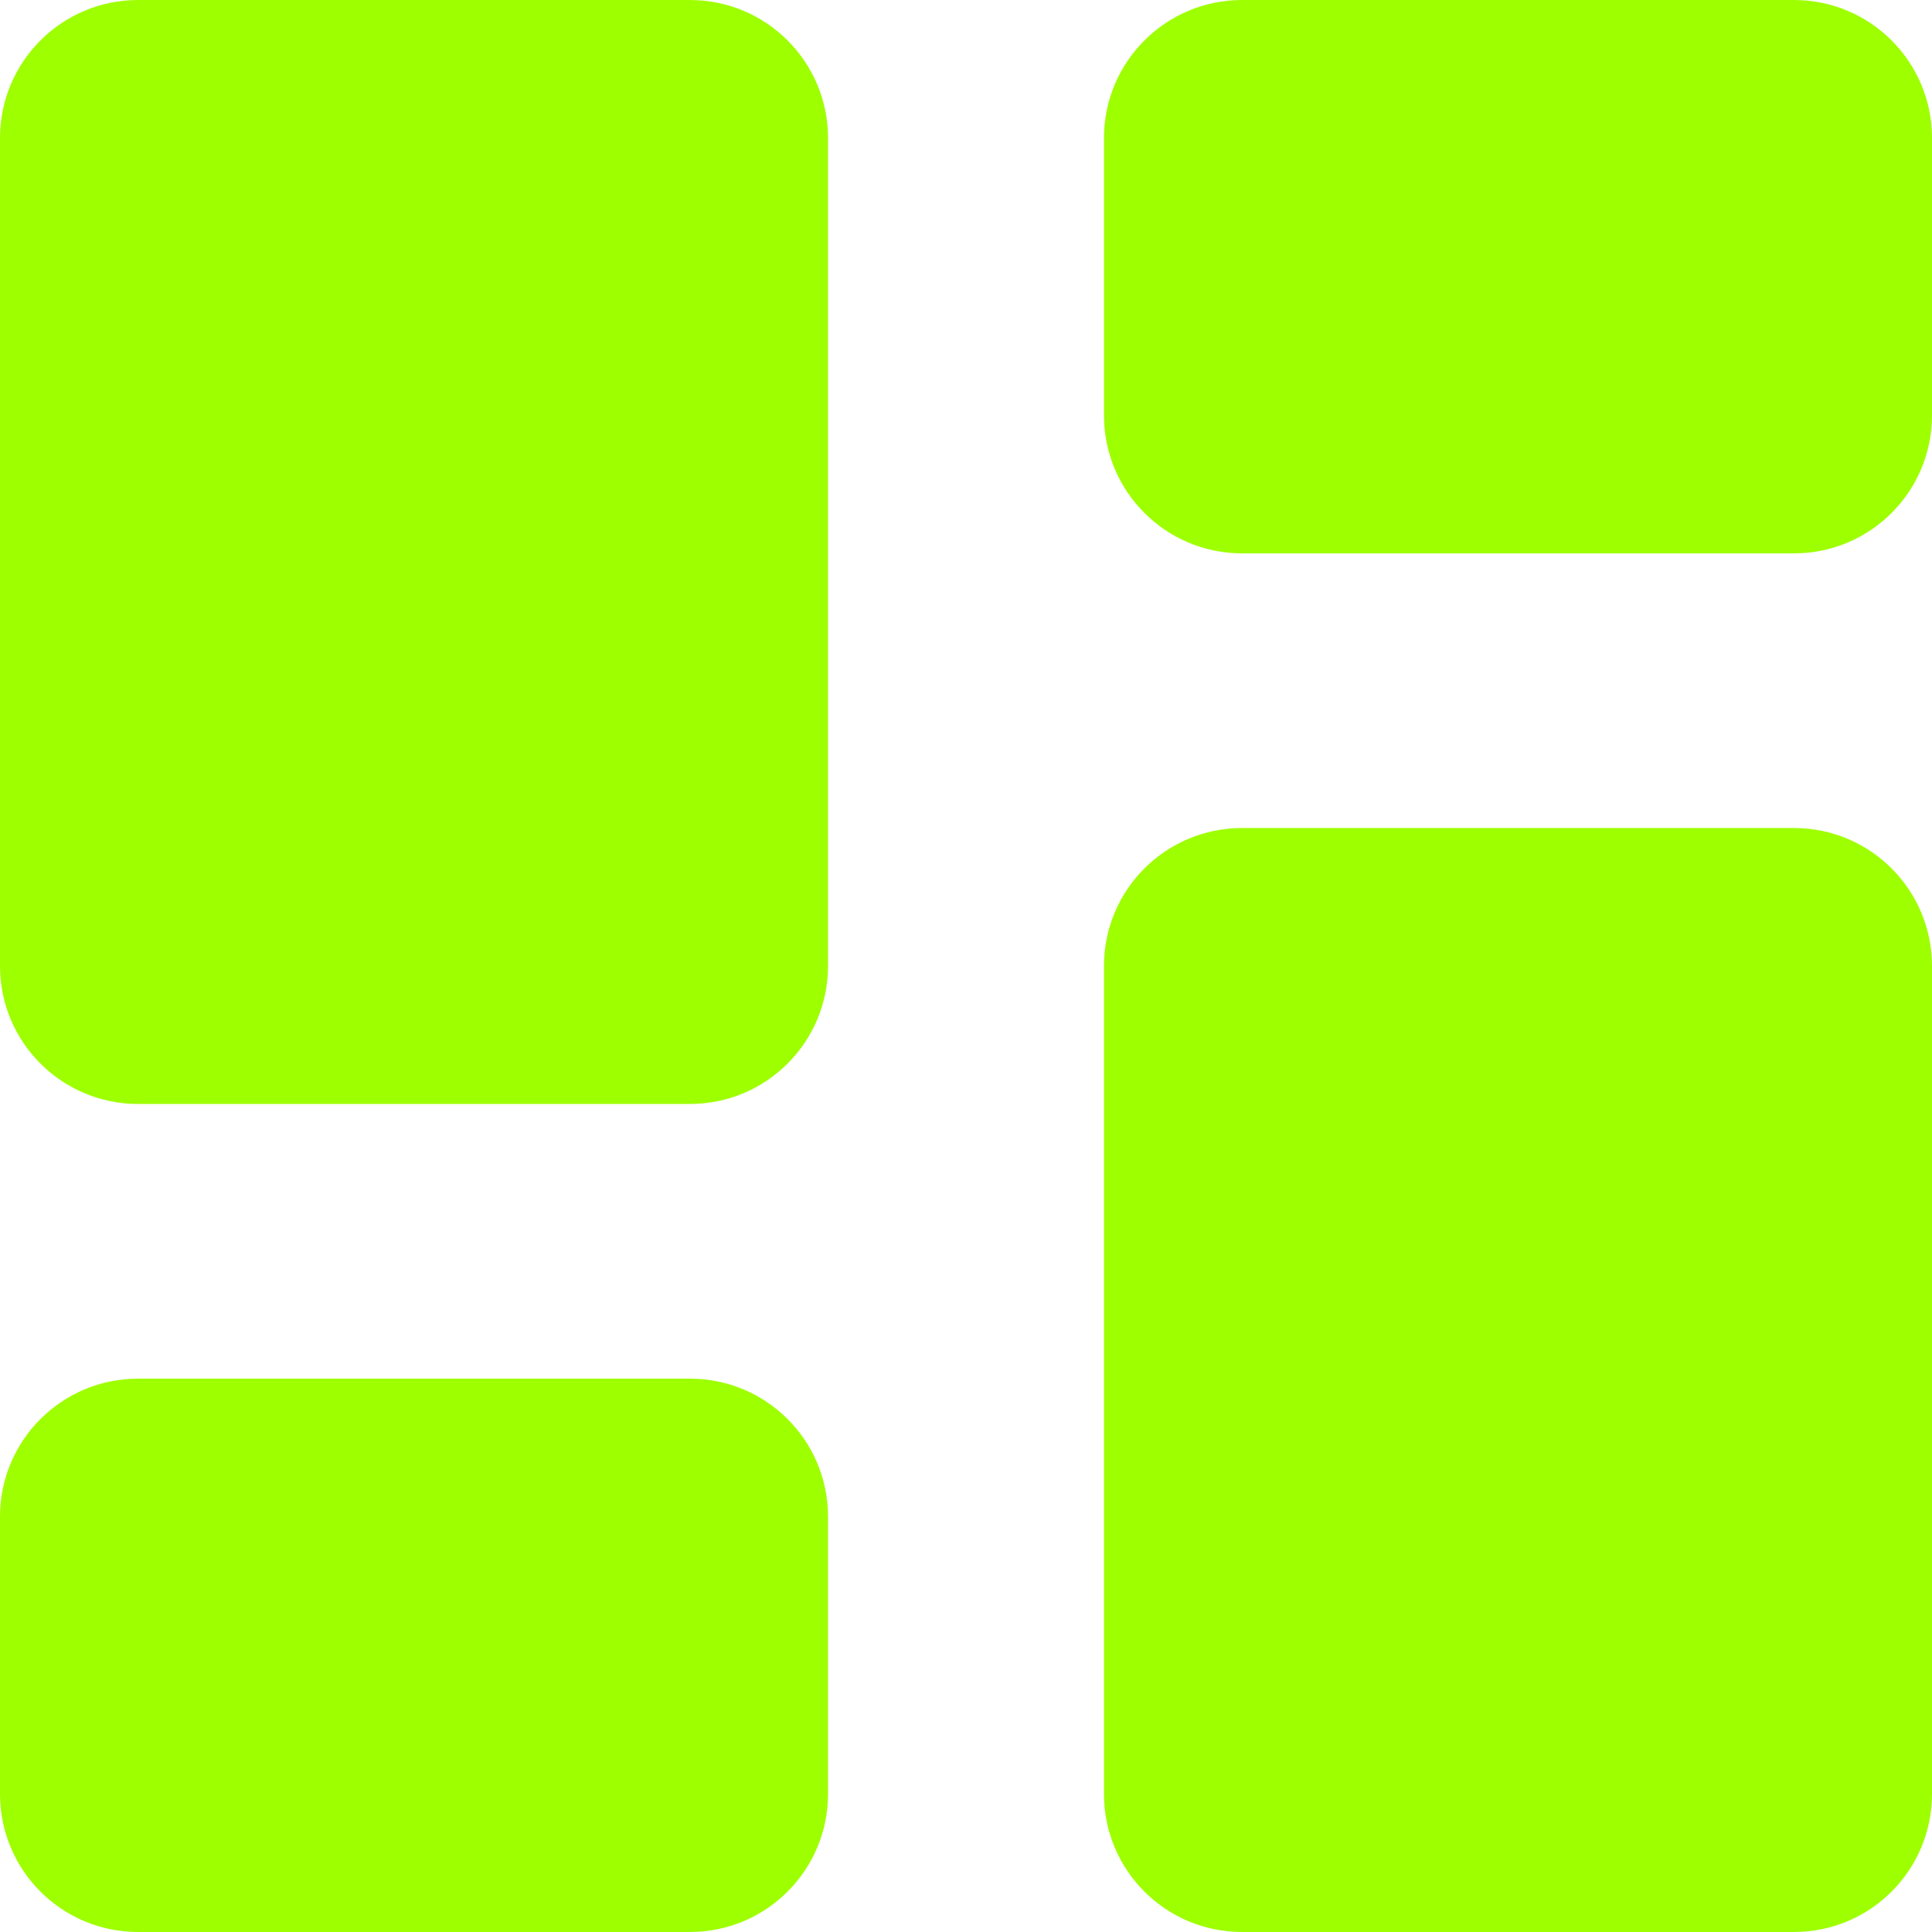 <svg width="24" height="24" viewBox="0 0 24 24" fill="none" xmlns="http://www.w3.org/2000/svg">
<path fill-rule="evenodd" clip-rule="evenodd" d="M1.714 0C0.768 0 0 0.768 0 1.714V12C0 12.947 0.768 13.714 1.714 13.714H8.571C9.518 13.714 10.286 12.947 10.286 12V1.714C10.286 0.768 9.518 0 8.571 0H1.714ZM13.714 1.714C13.714 0.768 14.482 0 15.429 0H22.286C23.233 0 24 0.768 24 1.714V5.16C24 6.107 23.233 6.874 22.286 6.874H15.429C14.482 6.874 13.714 6.107 13.714 5.16V1.714ZM13.714 12C13.714 11.053 14.482 10.286 15.429 10.286H22.286C23.233 10.286 24 11.053 24 12V22.286C24 23.233 23.233 24 22.286 24H15.429C14.482 24 13.714 23.233 13.714 22.286V12ZM0 18.84C0 17.893 0.768 17.126 1.714 17.126H8.571C9.518 17.126 10.286 17.893 10.286 18.84V22.286C10.286 23.233 9.518 24 8.571 24H1.714C0.768 24 0 23.233 0 22.286V18.84Z" fill="#9EFF00"/>
</svg>

